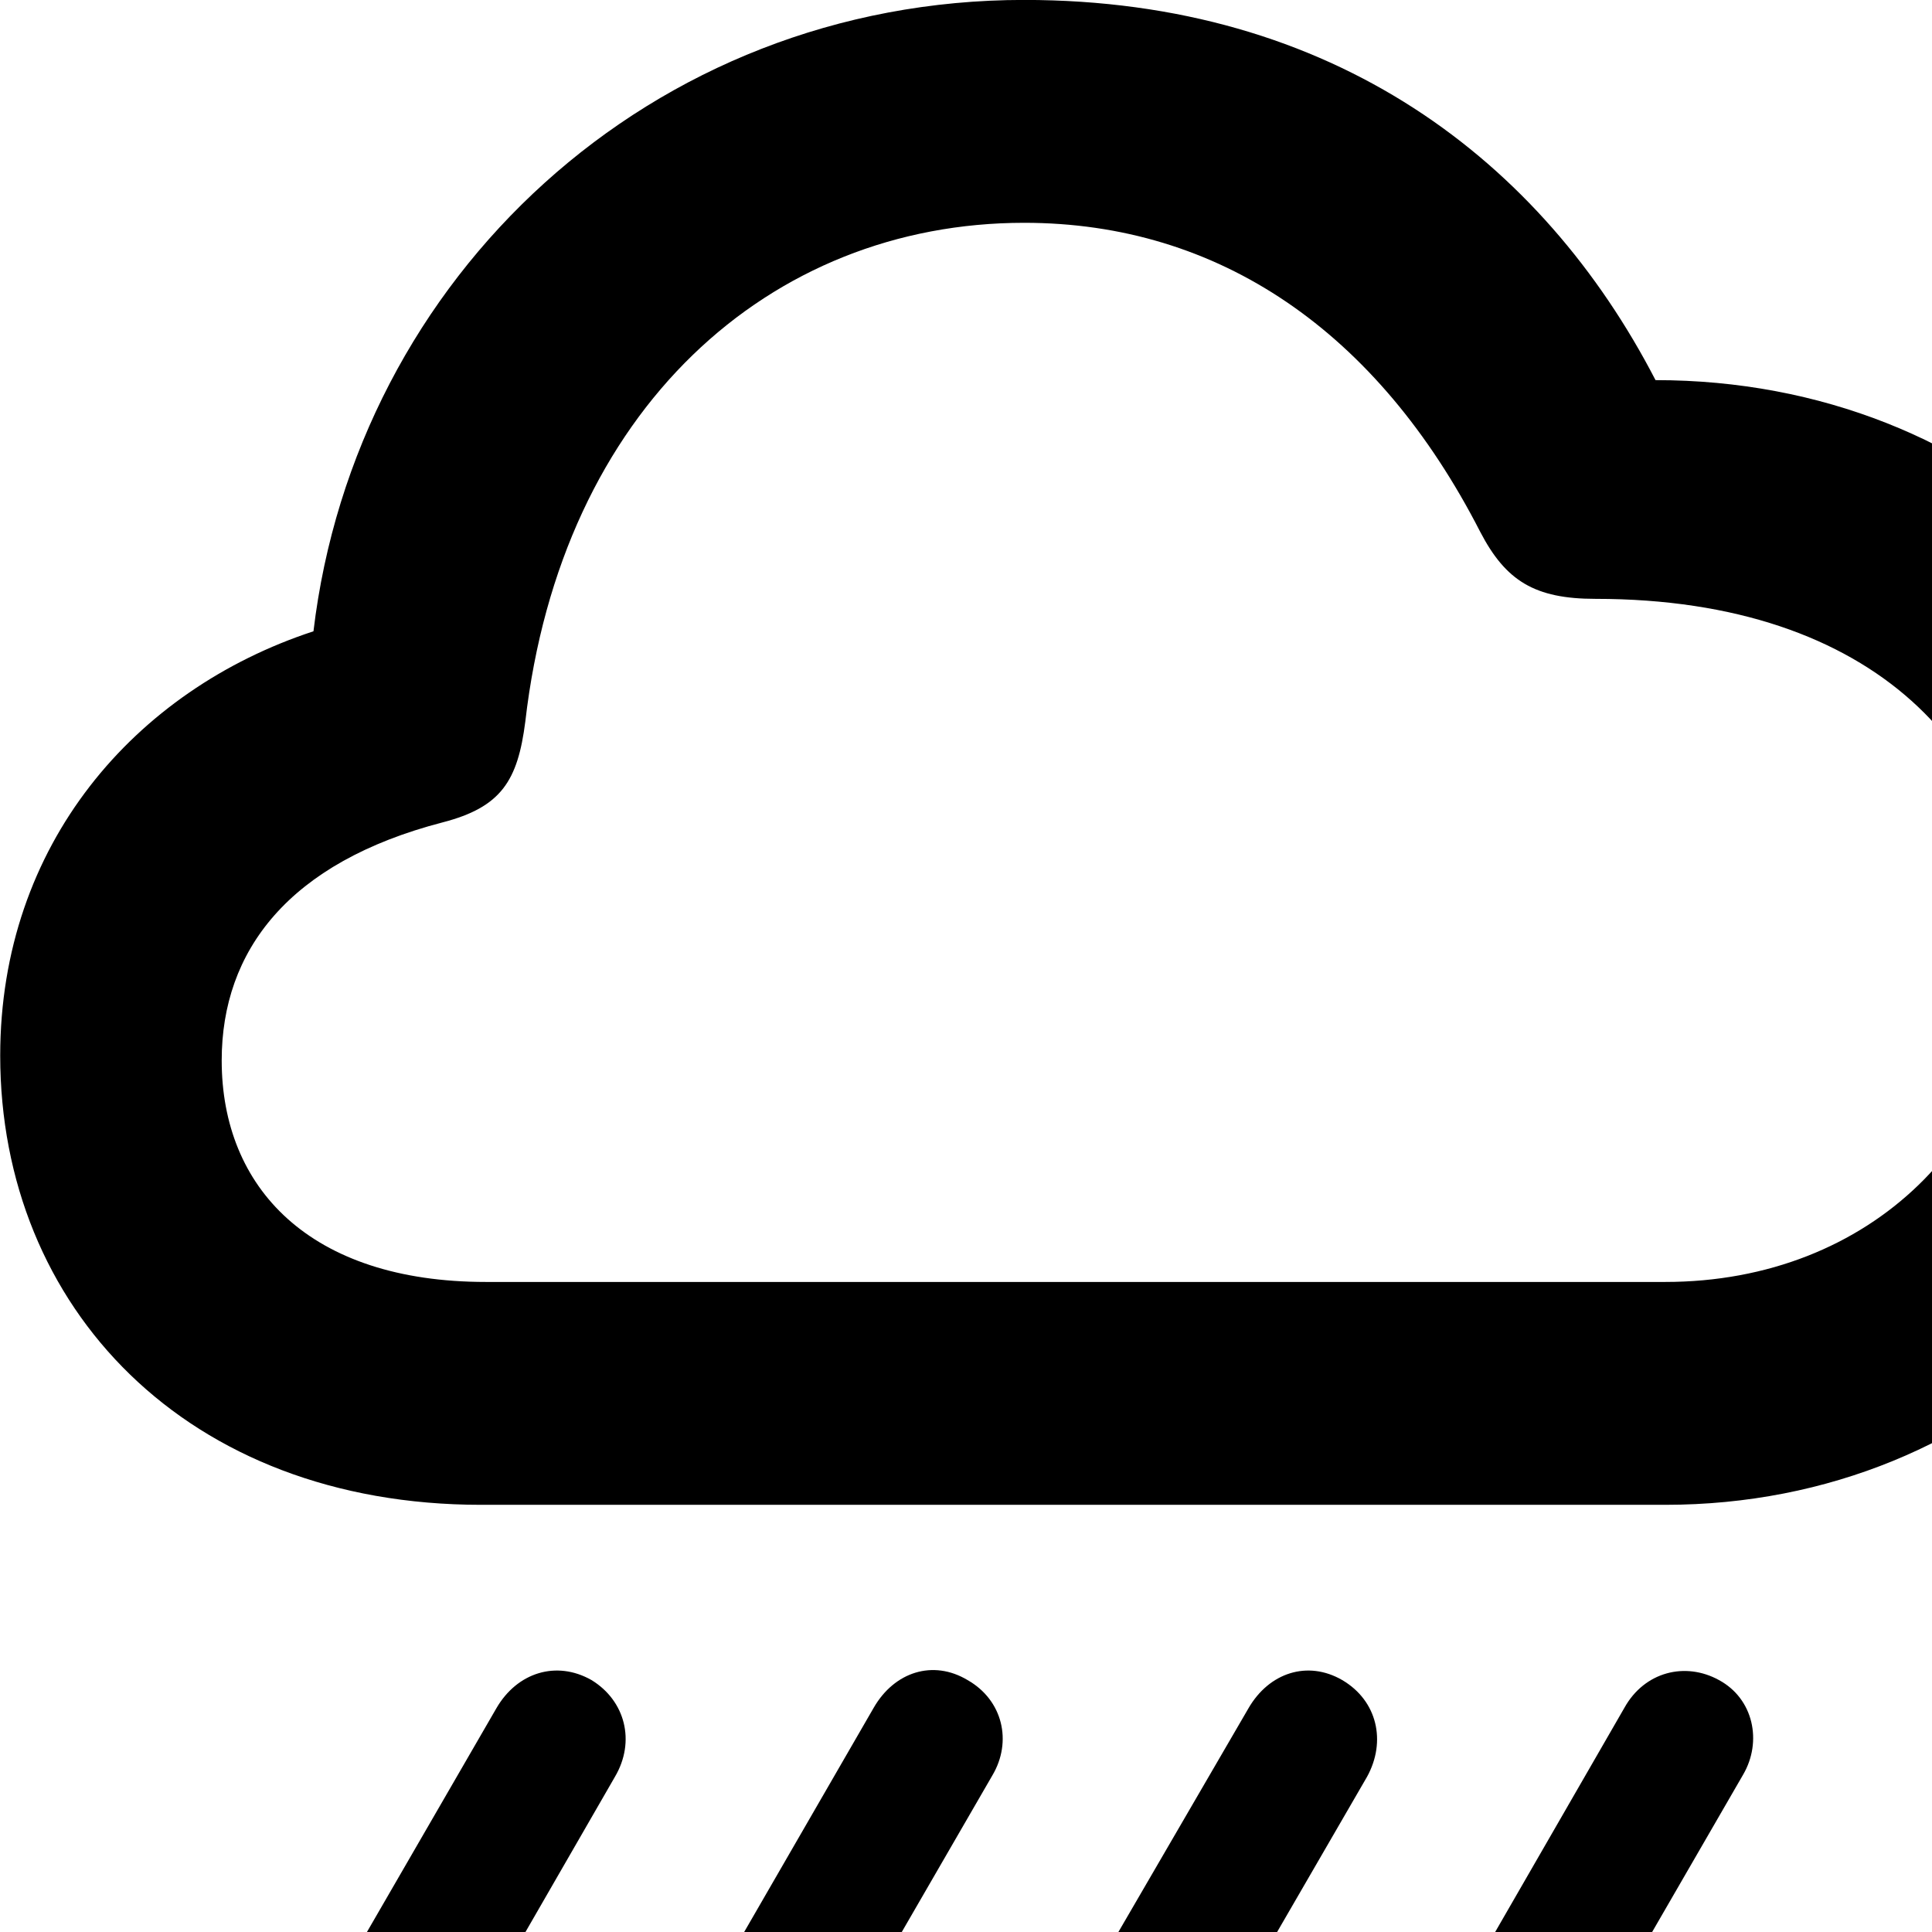 <svg xmlns="http://www.w3.org/2000/svg" viewBox="0 0 28 28" width="28" height="28">
  <path d="M6.973 21.809H24.133C28.873 21.809 32.443 18.199 32.443 13.659C32.443 9.019 28.793 5.509 23.993 5.509C22.353 2.339 19.333 -0.001 14.843 -0.001C9.433 -0.001 5.153 4.019 4.543 9.149C1.953 9.999 0.003 12.239 0.003 15.299C0.003 18.949 2.703 21.809 6.973 21.809ZM7.043 18.579C4.483 18.579 3.213 17.209 3.213 15.369C3.213 13.779 4.183 12.499 6.413 11.919C7.263 11.699 7.503 11.319 7.613 10.459C8.133 5.929 11.153 3.229 14.843 3.229C17.663 3.229 19.963 4.799 21.453 7.709C21.823 8.419 22.243 8.679 23.123 8.679C27.193 8.679 29.233 10.939 29.233 13.729C29.233 16.449 27.123 18.579 24.133 18.579ZM10.403 32.609L14.383 25.729C14.673 25.239 14.533 24.639 14.023 24.349C13.523 24.049 12.963 24.229 12.663 24.749L8.683 31.639C8.413 32.119 8.513 32.719 9.023 33.009C9.533 33.289 10.133 33.089 10.403 32.609ZM21.273 32.619L25.263 25.719C25.543 25.239 25.413 24.619 24.913 24.349C24.423 24.079 23.833 24.229 23.543 24.749L19.583 31.619C19.293 32.119 19.403 32.719 19.903 33.009C20.403 33.289 21.003 33.089 21.273 32.619ZM4.953 32.619L8.913 25.749C9.213 25.239 9.063 24.649 8.573 24.349C8.063 24.059 7.493 24.239 7.193 24.759L3.213 31.639C2.943 32.119 3.053 32.719 3.573 33.019C4.073 33.289 4.663 33.099 4.953 32.619ZM15.833 32.619L19.813 25.749C20.093 25.239 19.963 24.649 19.453 24.349C18.953 24.059 18.393 24.239 18.093 24.759L14.093 31.639C13.833 32.119 13.943 32.719 14.453 33.019C14.953 33.289 15.563 33.099 15.833 32.619Z" />
</svg>